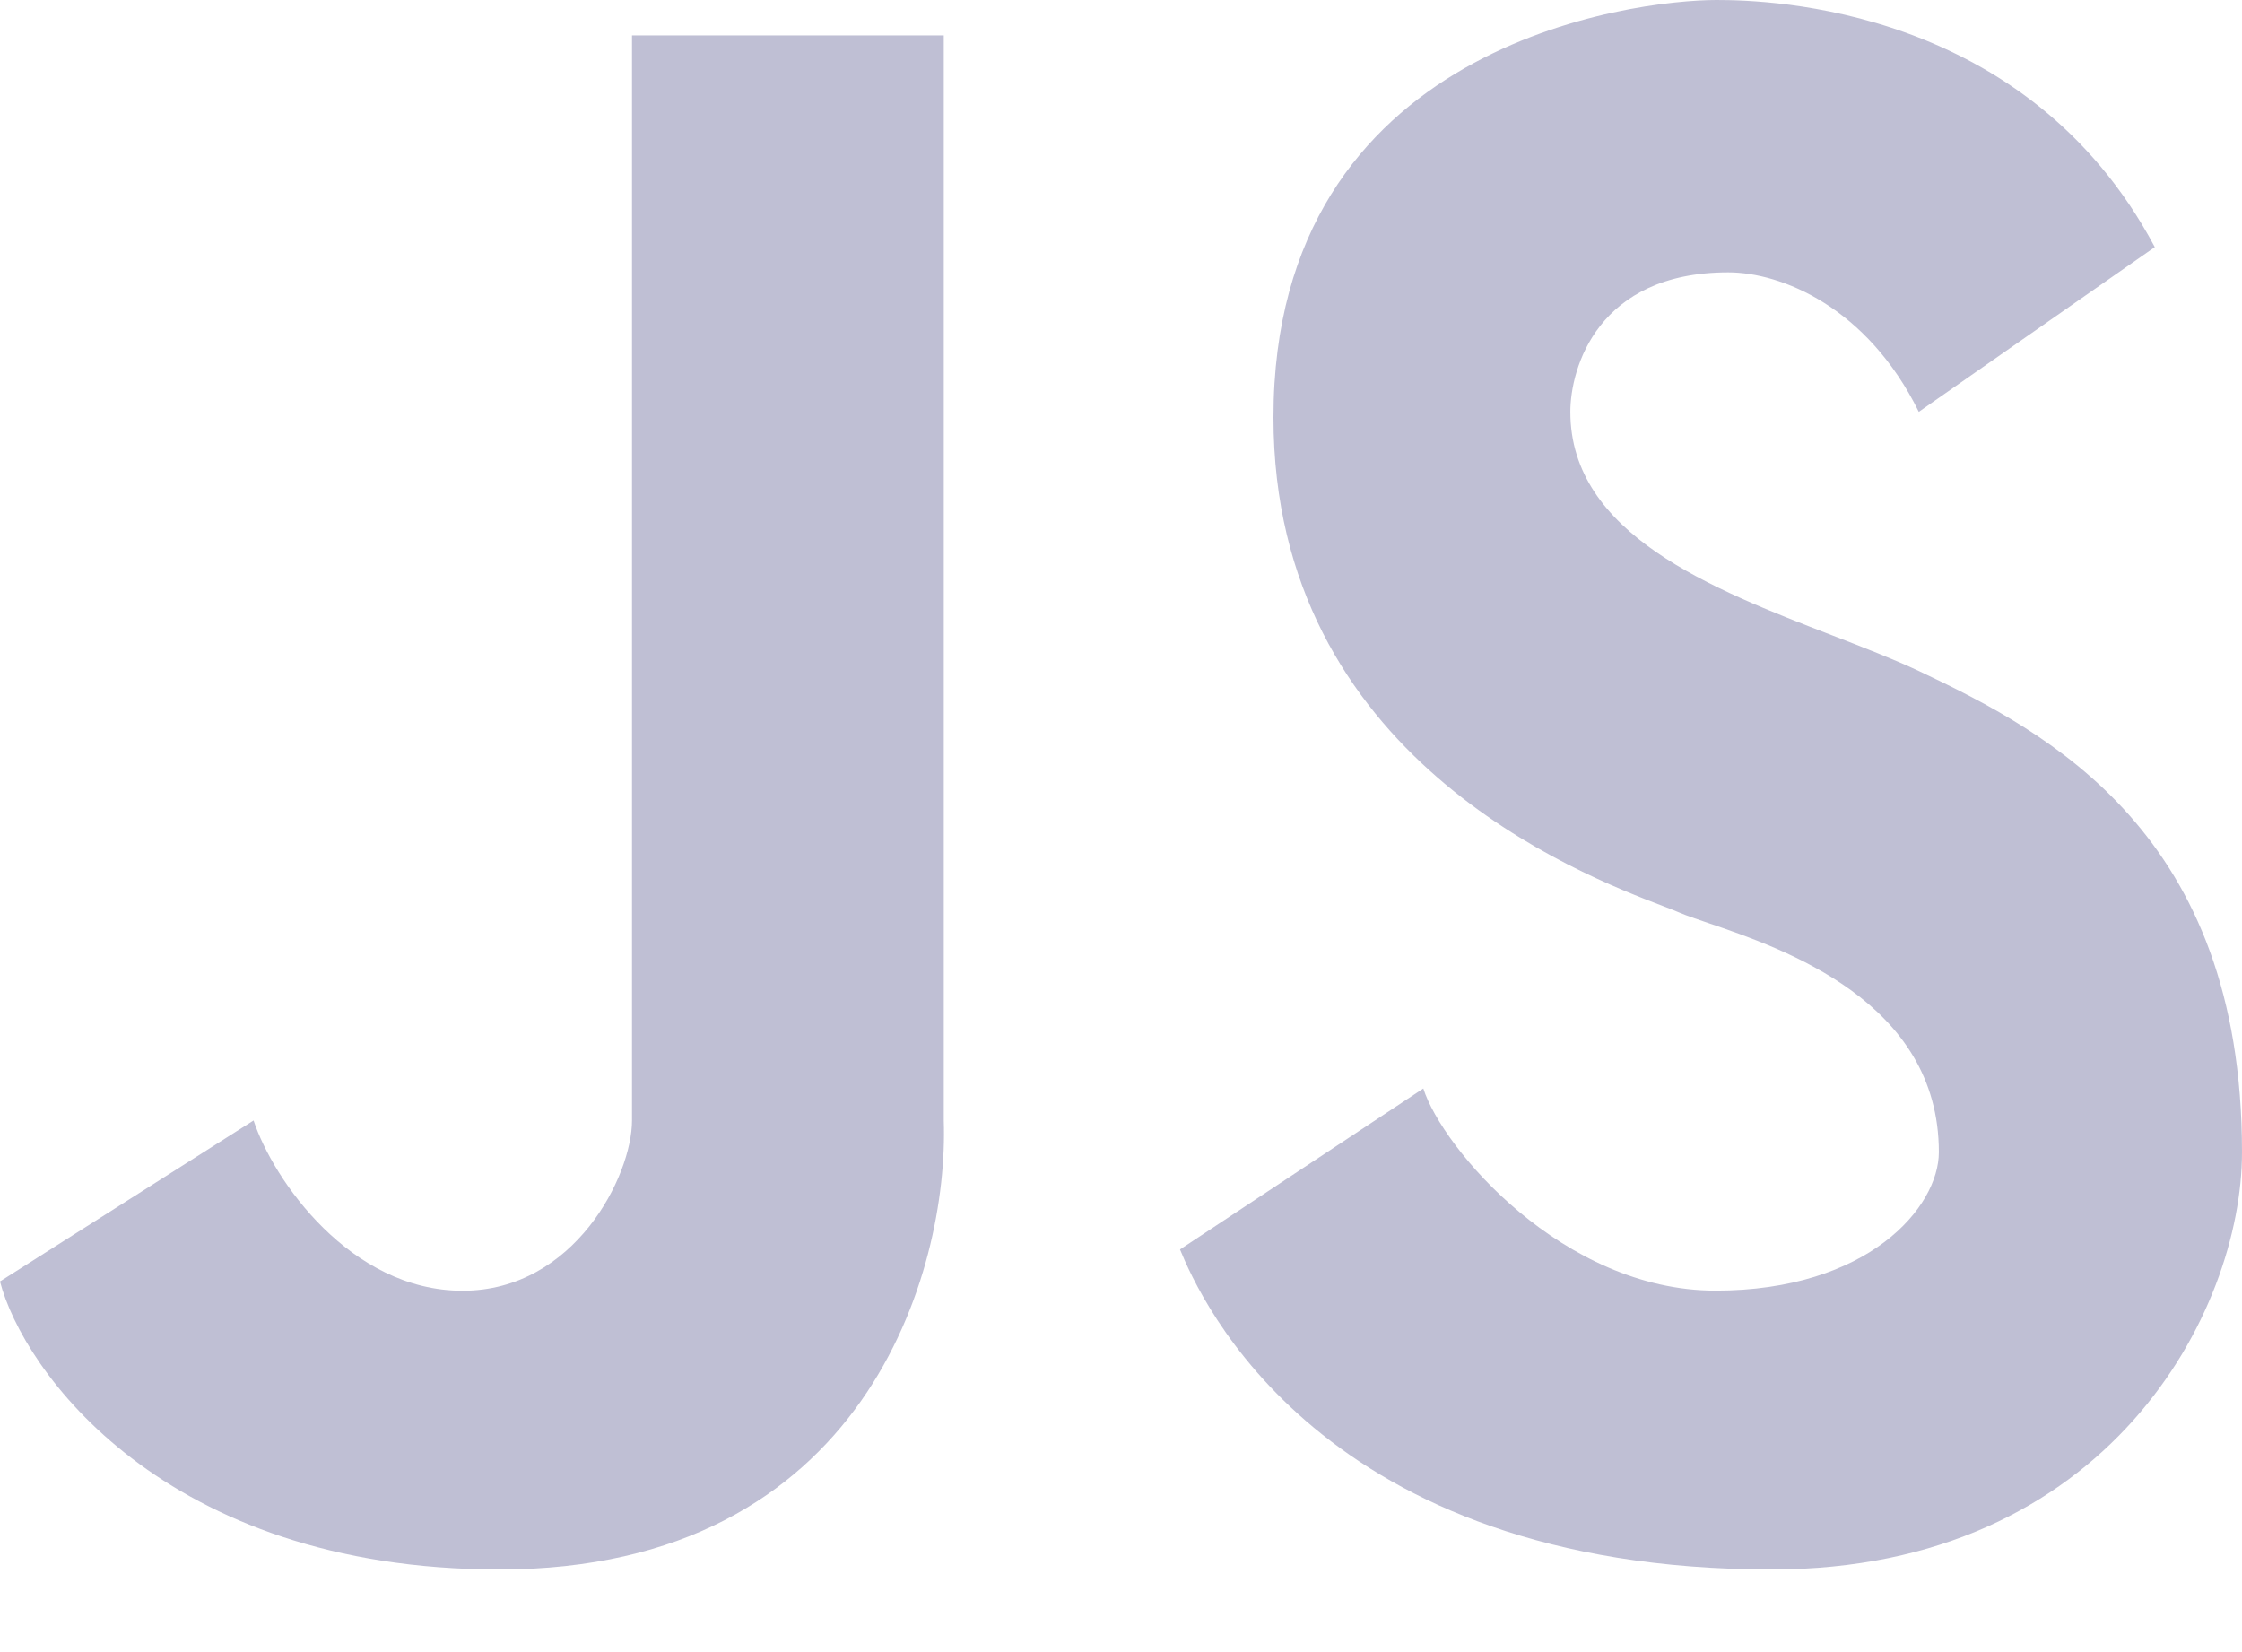 <svg width="19" height="14" viewBox="0 0 19 14" fill="none" xmlns="http://www.w3.org/2000/svg">
<path d="M10 10.588L12.062 9.224C12.223 9.731 13.246 10.937 14.538 10.937C15.831 10.937 16.431 10.231 16.431 9.763C16.431 8.488 15.111 8.038 14.477 7.822C14.374 7.787 14.289 7.758 14.231 7.733C14.201 7.72 14.156 7.702 14.098 7.68C13.393 7.411 10.792 6.417 10.792 3.537C10.792 0.365 13.854 0 14.546 0C14.999 0 17.177 0.056 18.261 2.094L16.261 3.49C15.823 2.601 15.095 2.308 14.646 2.308C13.539 2.308 13.308 3.12 13.308 3.49C13.308 4.527 14.511 4.992 15.527 5.384C15.793 5.487 16.046 5.585 16.261 5.686C17.369 6.21 19 7.066 19 9.763C19 11.113 17.867 13.3 15.015 13.3C11.185 13.3 10.169 11 10 10.588Z" fill="#BFBFD4"/>
<path d="M0 10.859L2.149 9.495C2.317 10.003 2.971 10.938 3.92 10.938C4.87 10.938 5.356 9.963 5.356 9.495V0.3H7.998V9.495C8.041 10.763 7.338 13.3 4.233 13.3C1.379 13.3 0.192 11.604 0 10.859Z" fill="#BFBFD4"/>
</svg>
